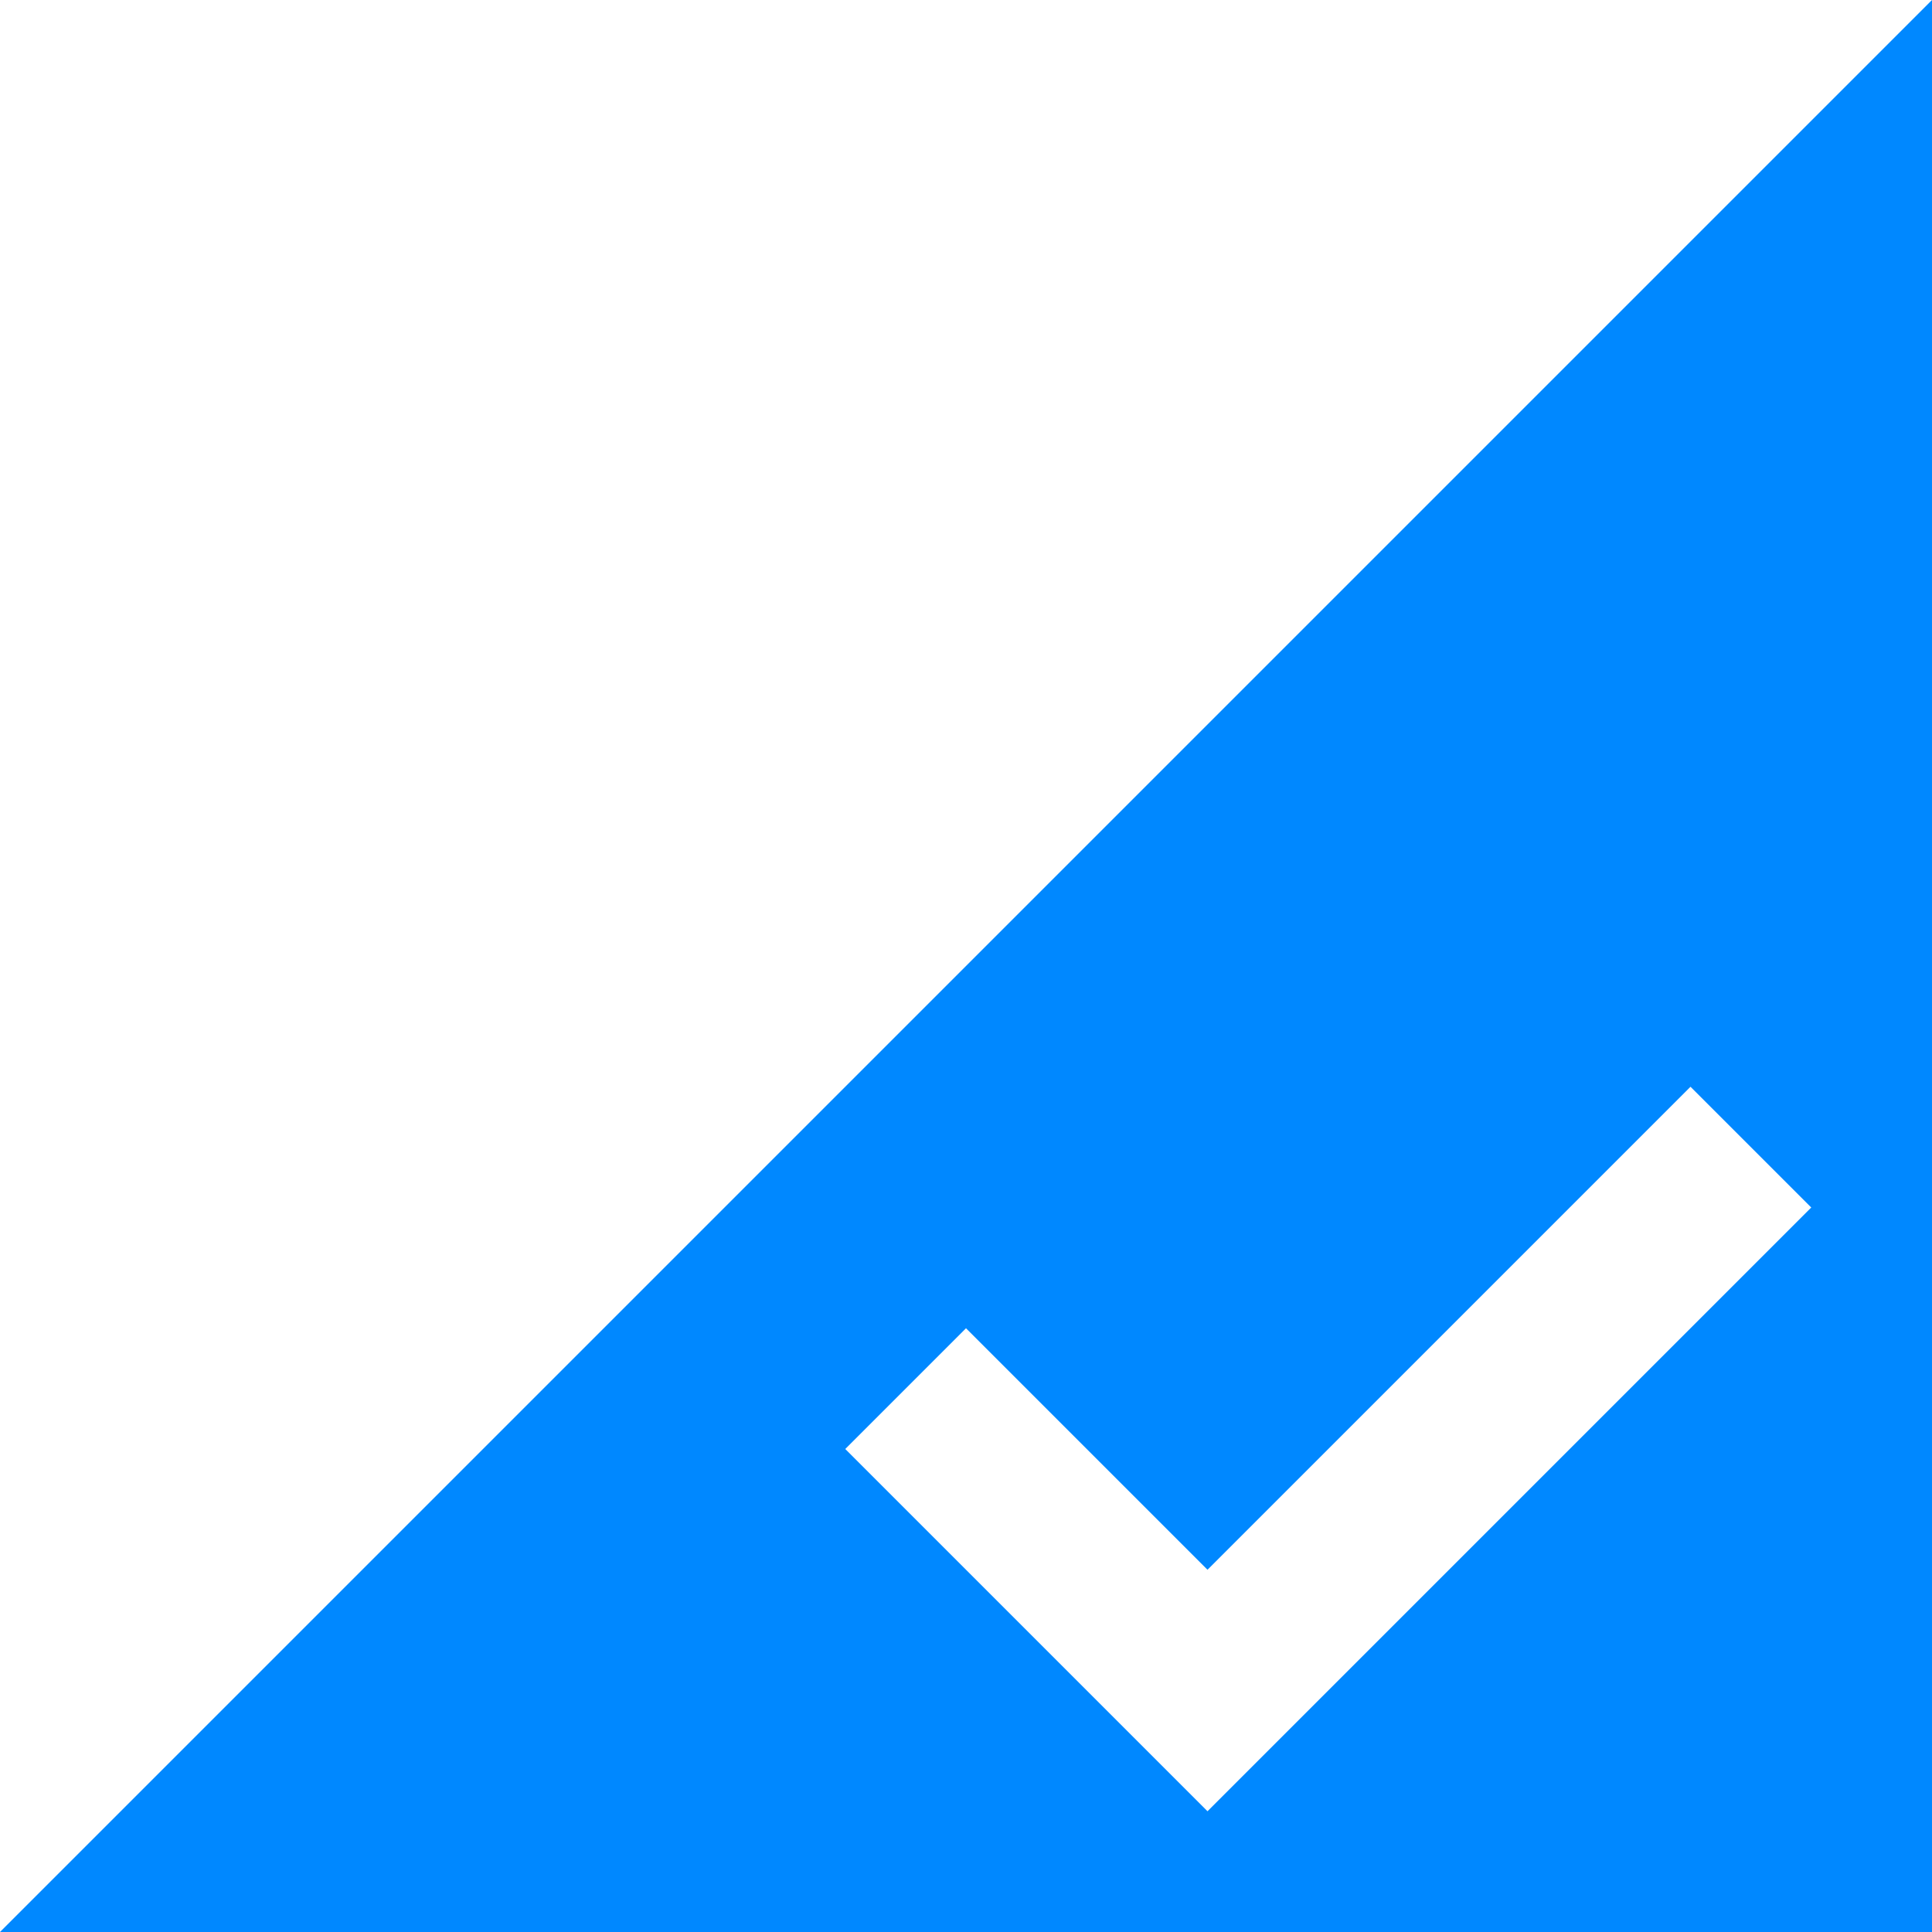 <svg version="1.1" xmlns="http://www.w3.org/2000/svg" xmlns:xlink="http://www.w3.org/1999/xlink" x="0px"
	 y="0px" width="16px" height="16px" viewBox="0 0 16 16" enable-background="new 0 0 16 16"
	 xml:space="preserve">
<g>
	<g>
		<path fill-rule="evenodd" clip-rule="evenodd" fill="#08f" d="M0,16h16V0L0,16z M10,15l-3-3l1-1
			l2,2l4-4l1,1L10,15z"/>
	</g>
</g>
</svg>
